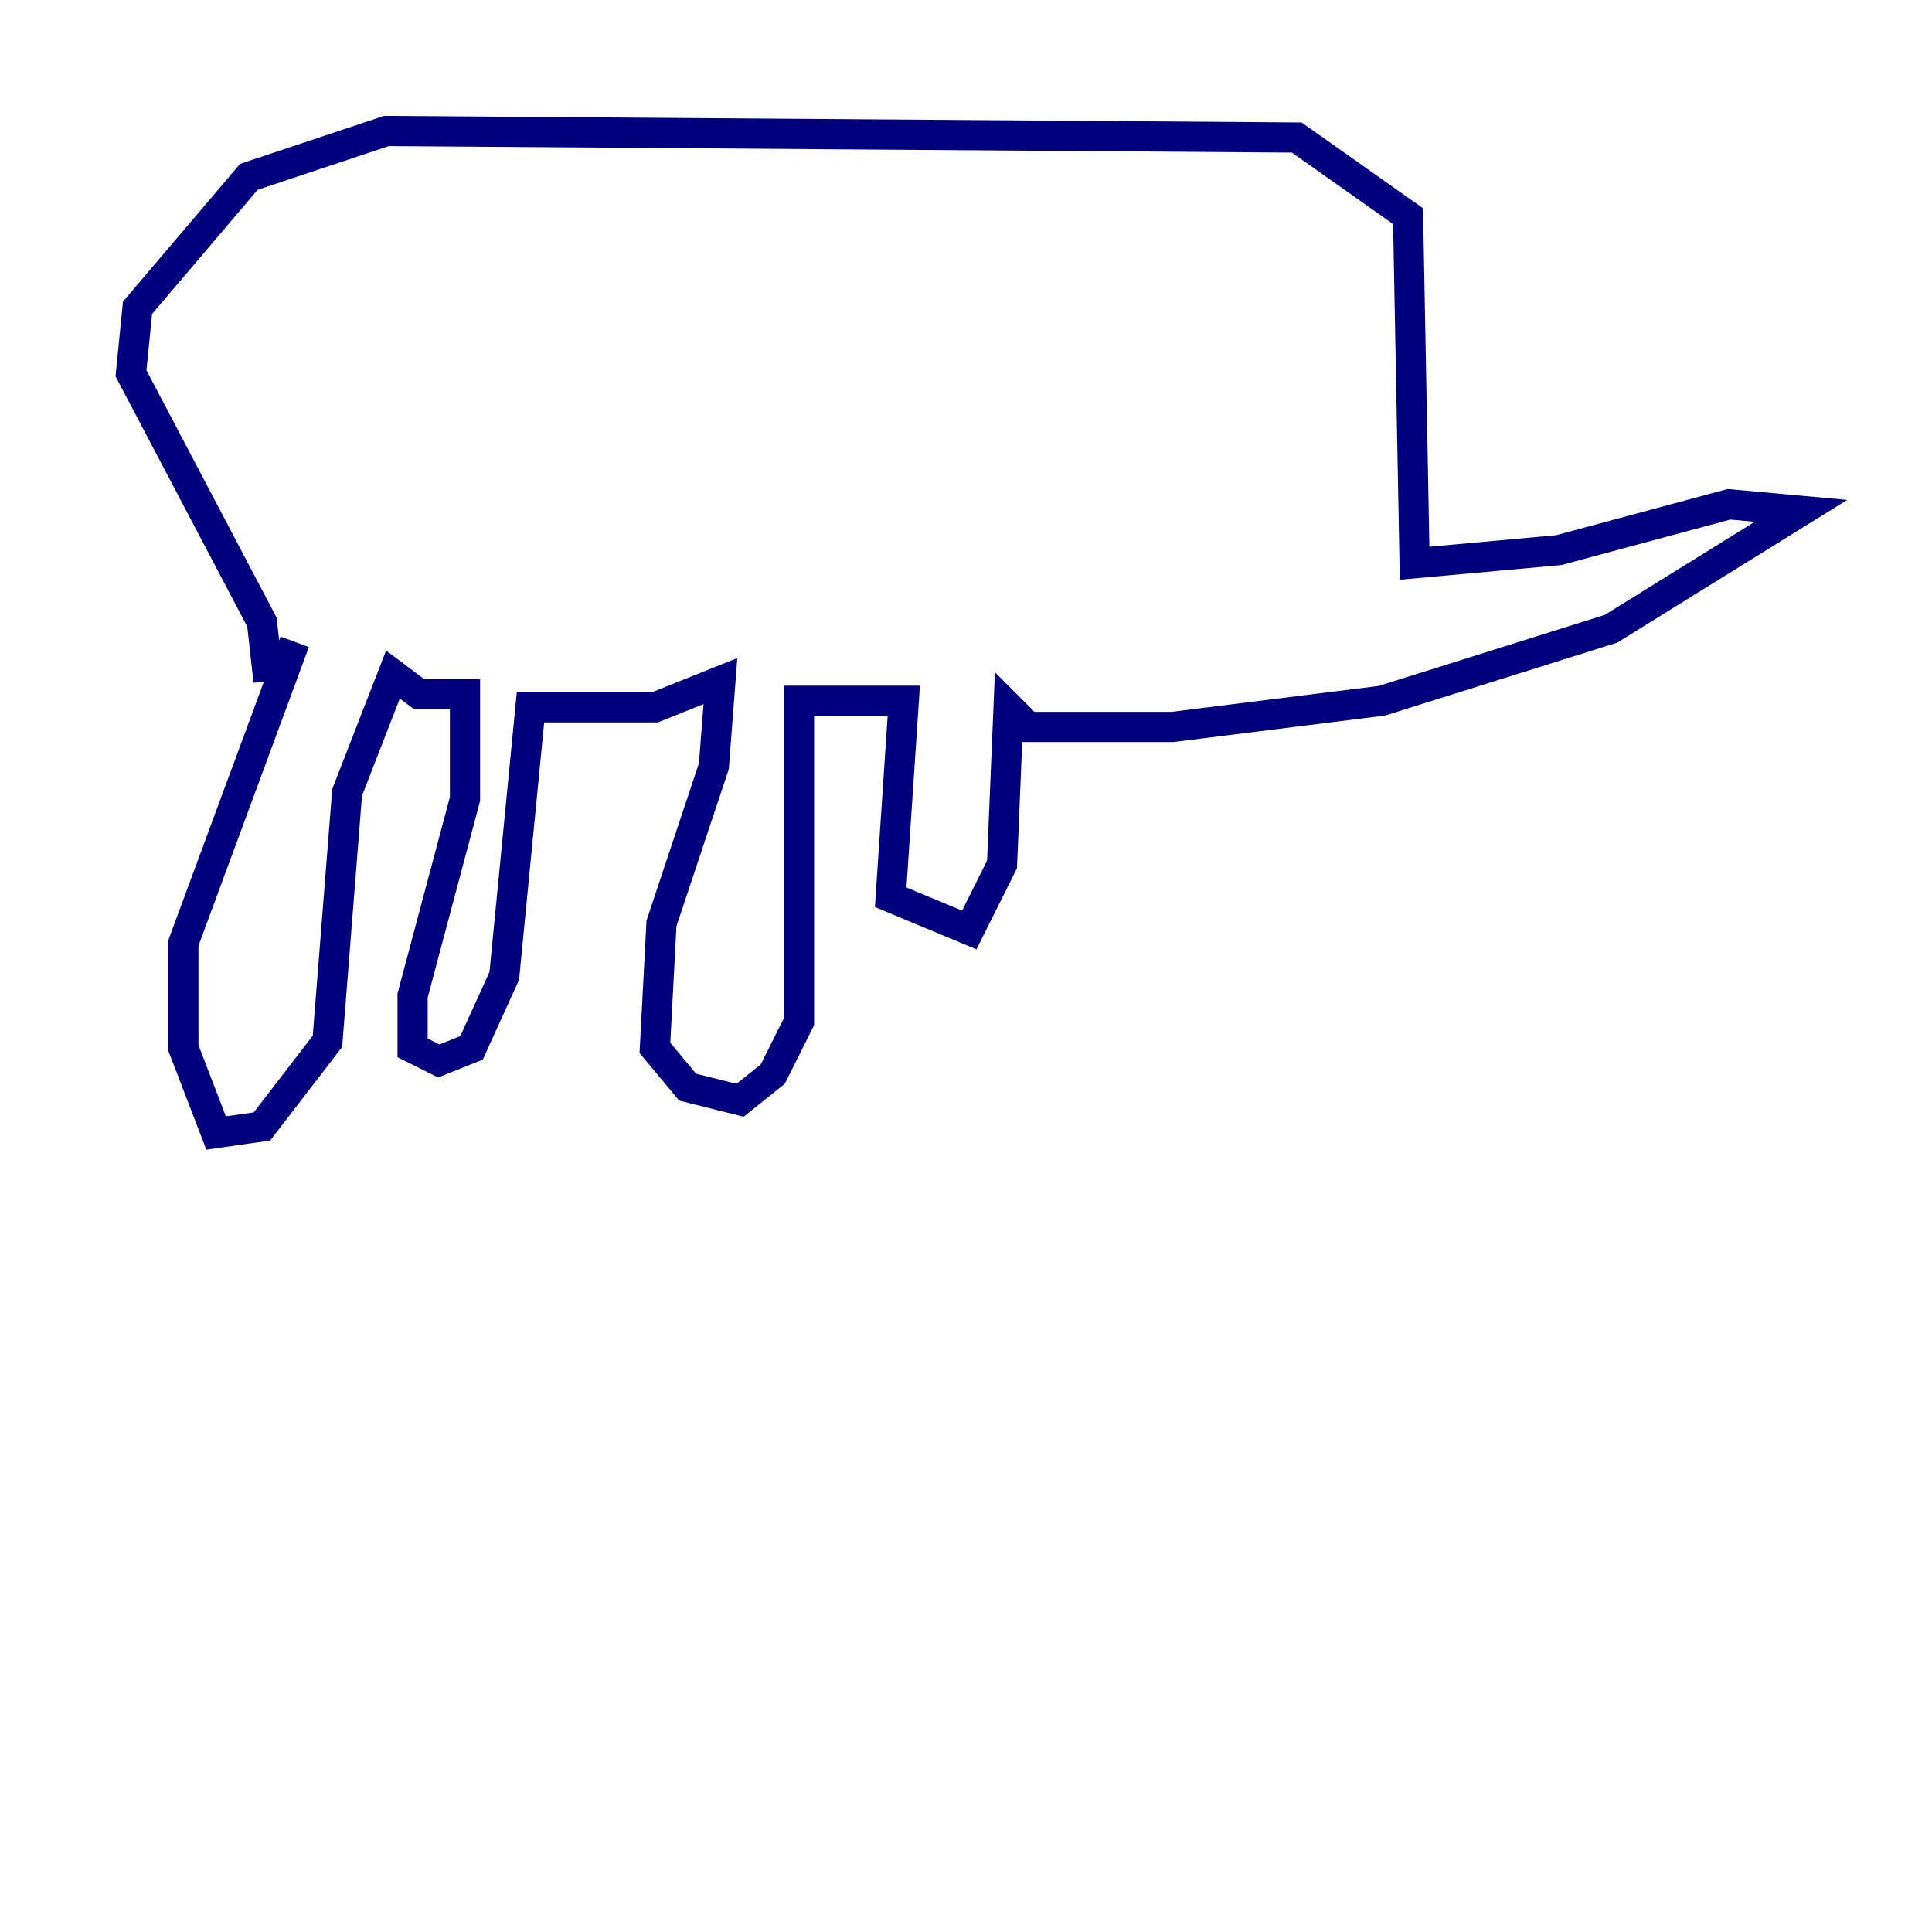 <?xml version="1.0" encoding="utf-8" ?>
<svg baseProfile="tiny" height="128" version="1.2" viewBox="0,0,128,128" width="128" xmlns="http://www.w3.org/2000/svg" xmlns:ev="http://www.w3.org/2001/xml-events" xmlns:xlink="http://www.w3.org/1999/xlink"><defs /><polyline fill="none" points="19.525,42.522 12.149,62.481 12.149,69.424 14.319,75.064 17.356,74.63 21.695,68.99 22.997,52.502 26.034,44.691 27.77,45.993 30.807,45.993 30.807,52.936 27.336,65.953 27.336,69.424 29.071,70.291 31.241,69.424 33.41,64.651 35.146,46.861 43.39,46.861 47.729,45.125 47.295,50.766 43.824,61.18 43.39,69.424 45.559,72.027 49.031,72.895 51.2,71.159 52.936,67.688 52.936,46.427 59.878,46.427 59.01,59.444 64.217,61.614 66.386,57.275 66.82,46.861 68.122,48.163 77.668,48.163 91.552,46.427 106.739,41.654 119.322,33.844 114.549,33.41 103.268,36.447 93.722,37.315 93.288,14.319 85.912,9.112 25.6,8.678 16.488,11.715 9.112,20.393 8.678,24.732 17.356,41.22 17.79,45.125" stroke="#00007f" stroke-width="2" /></svg>